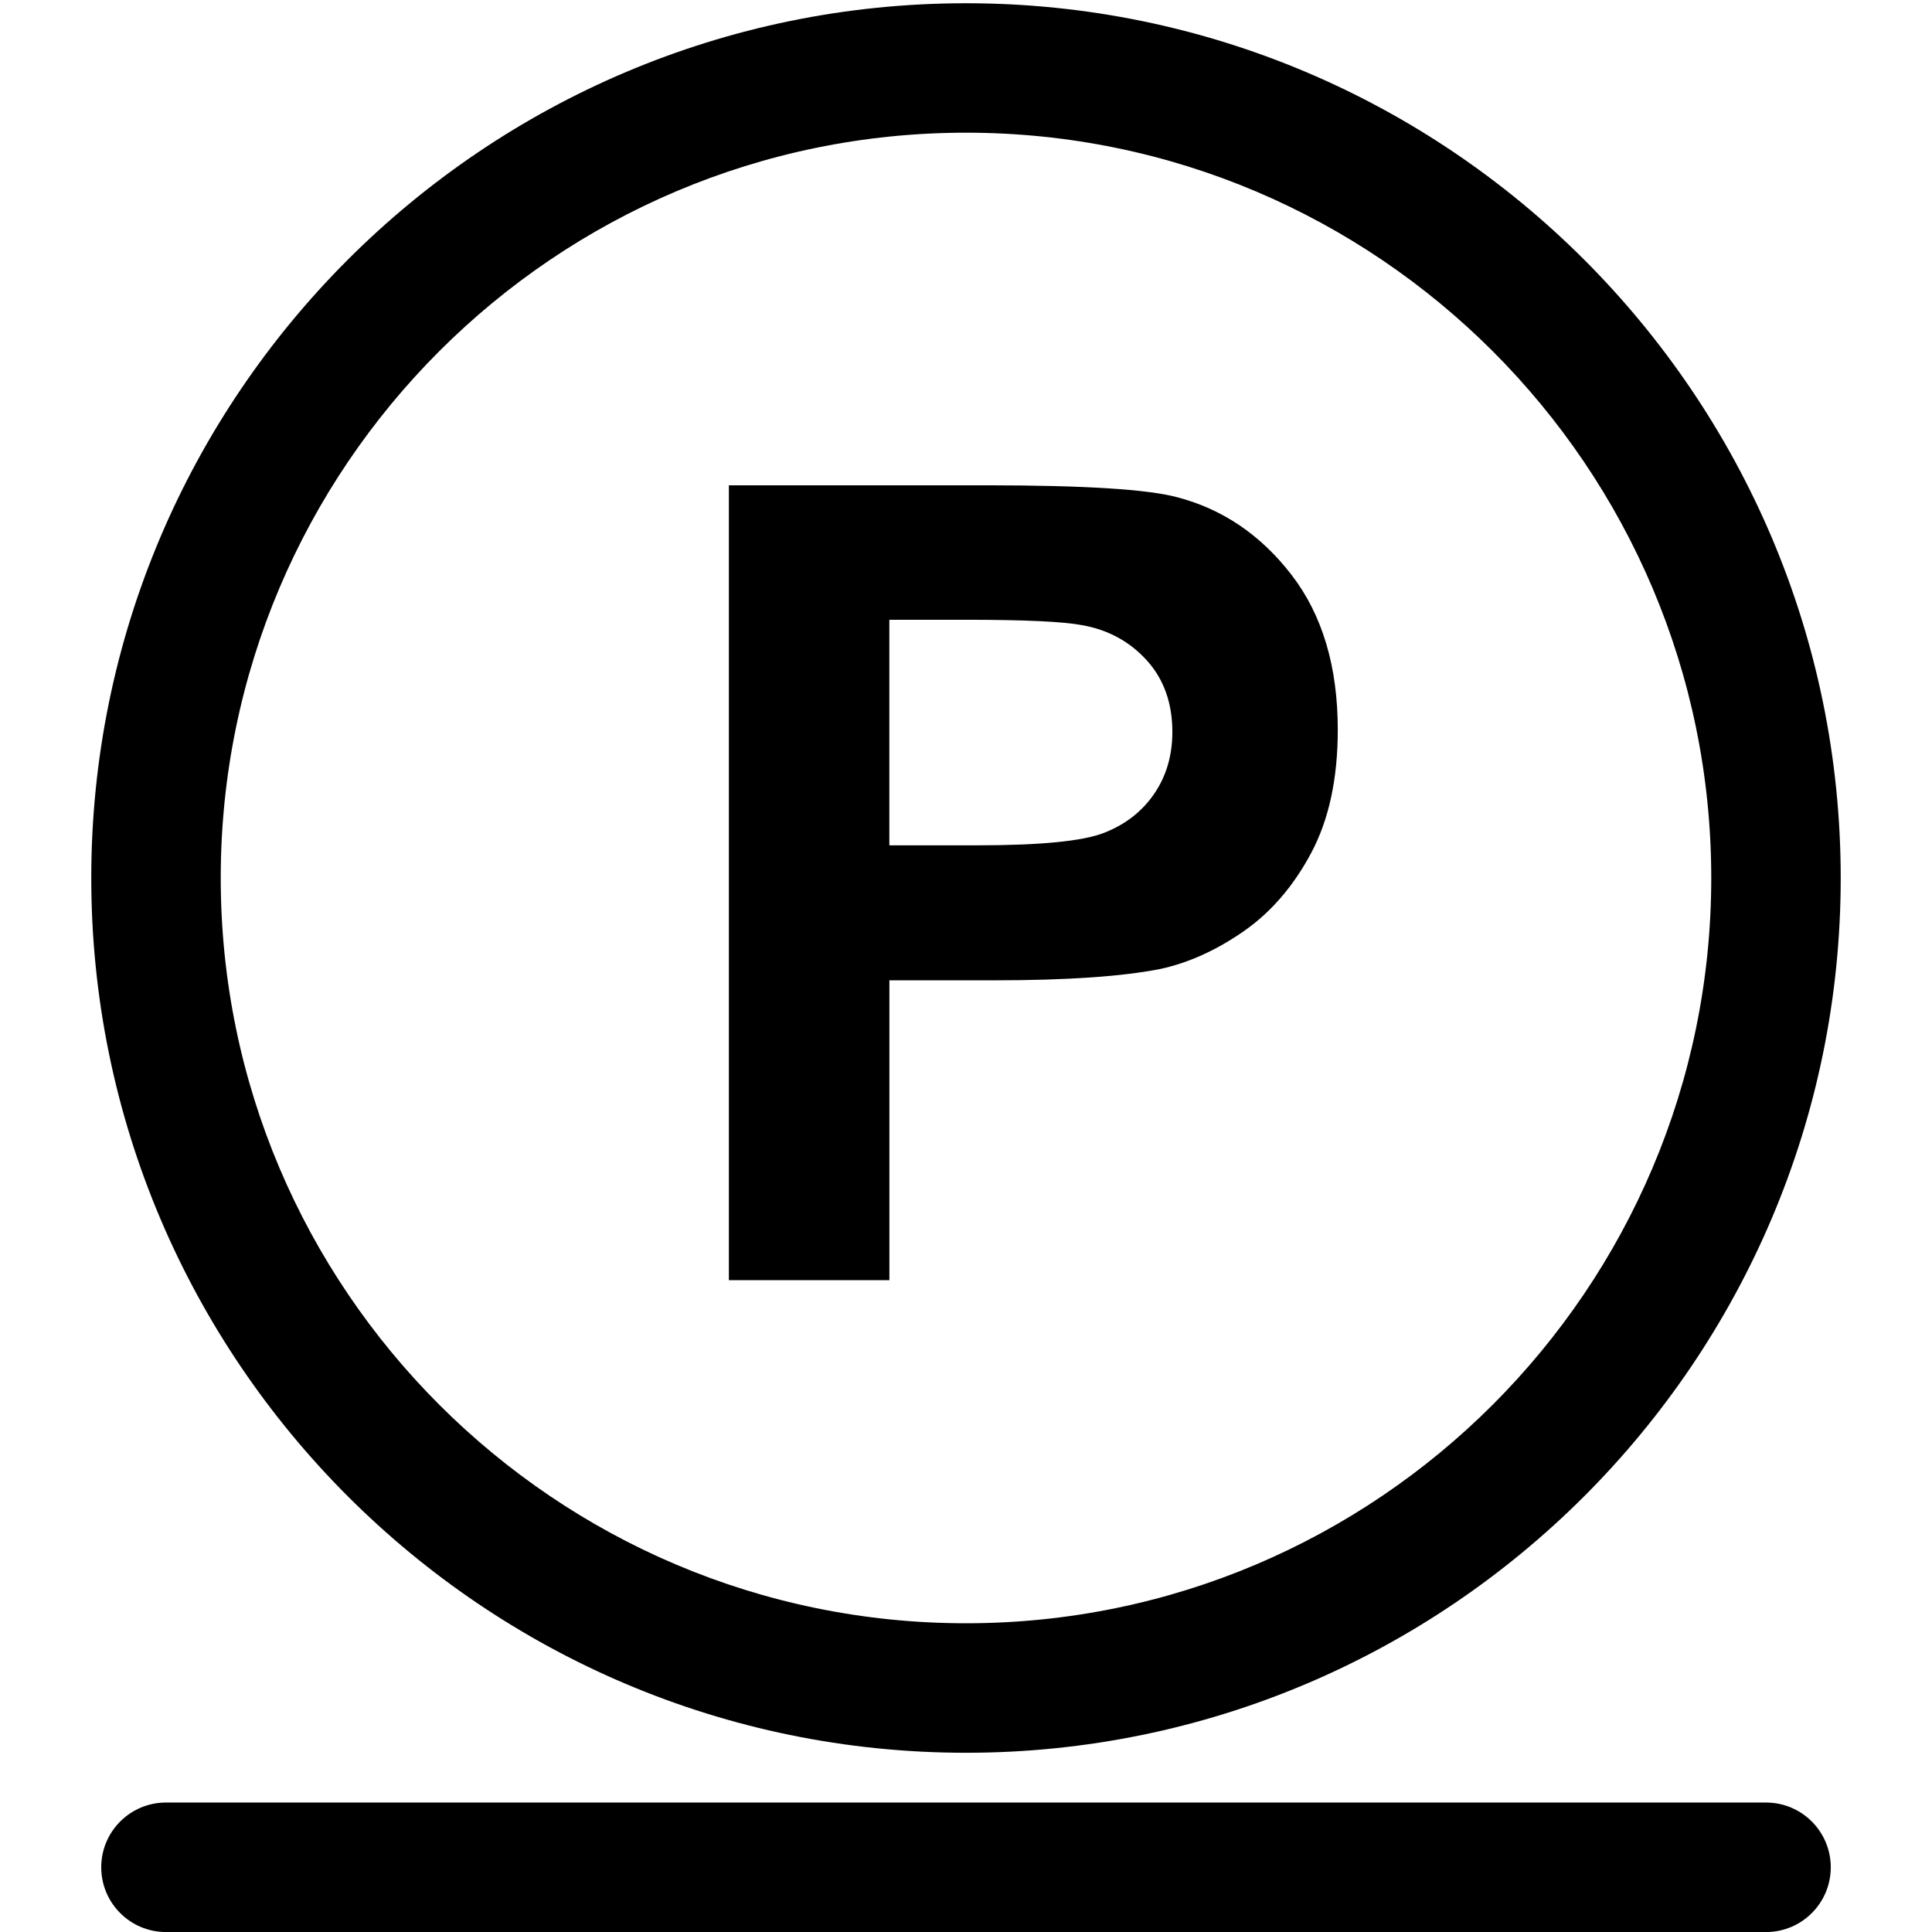 <?xml version="1.0" encoding="utf-8"?>
<!-- Generator: Adobe Illustrator 15.1.0, SVG Export Plug-In . SVG Version: 6.00 Build 0)  -->
<!DOCTYPE svg PUBLIC "-//W3C//DTD SVG 1.1//EN" "http://www.w3.org/Graphics/SVG/1.1/DTD/svg11.dtd">
<svg version="1.1" id="Layer_1" xmlns="http://www.w3.org/2000/svg" xmlns:xlink="http://www.w3.org/1999/xlink" x="0px" y="0px"
	 width="100px" height="100px" viewBox="0 0 100 100" enable-background="new 0 0 100 100" xml:space="preserve">
<path d="M49.999,90.723c-24.965,0-45.275-20.313-45.275-45.279c0-24.965,20.311-45.276,45.275-45.276
	c24.966,0,45.276,20.311,45.276,45.276C95.275,70.409,74.965,90.723,49.999,90.723z M49.999,6.868
	c-21.271,0-38.574,17.305-38.574,38.575c0,21.271,17.304,38.577,38.574,38.577c21.271,0,38.575-17.306,38.575-38.577
	C88.574,24.173,71.27,6.868,49.999,6.868z"/>
<path d="M37.727,66.26V25.119h13.33c5.051,0,8.344,0.206,9.877,0.618c2.358,0.617,4.332,1.96,5.922,4.027s2.387,4.738,2.387,8.012
	c0,2.525-0.459,4.649-1.375,6.37c-0.917,1.721-2.082,3.073-3.494,4.055c-1.413,0.982-2.85,1.633-4.309,1.951
	c-1.982,0.393-4.854,0.589-8.614,0.589h-5.416V66.26H37.727z M46.033,32.079v11.675h4.546c3.272,0,5.463-0.215,6.565-0.646
	c1.104-0.431,1.97-1.104,2.597-2.021c0.627-0.916,0.94-1.982,0.94-3.199c0-1.496-0.44-2.731-1.32-3.704
	c-0.879-0.972-1.991-1.581-3.338-1.824c-0.992-0.187-2.984-0.281-5.979-0.281H46.033z"/>
<path d="M91.409,100.002H8.591c-1.851,0-3.351-1.5-3.351-3.352c0-1.851,1.5-3.351,3.351-3.351h82.818
	c1.851,0,3.351,1.501,3.351,3.353C94.76,98.503,93.26,100.002,91.409,100.002z"/>
</svg>
